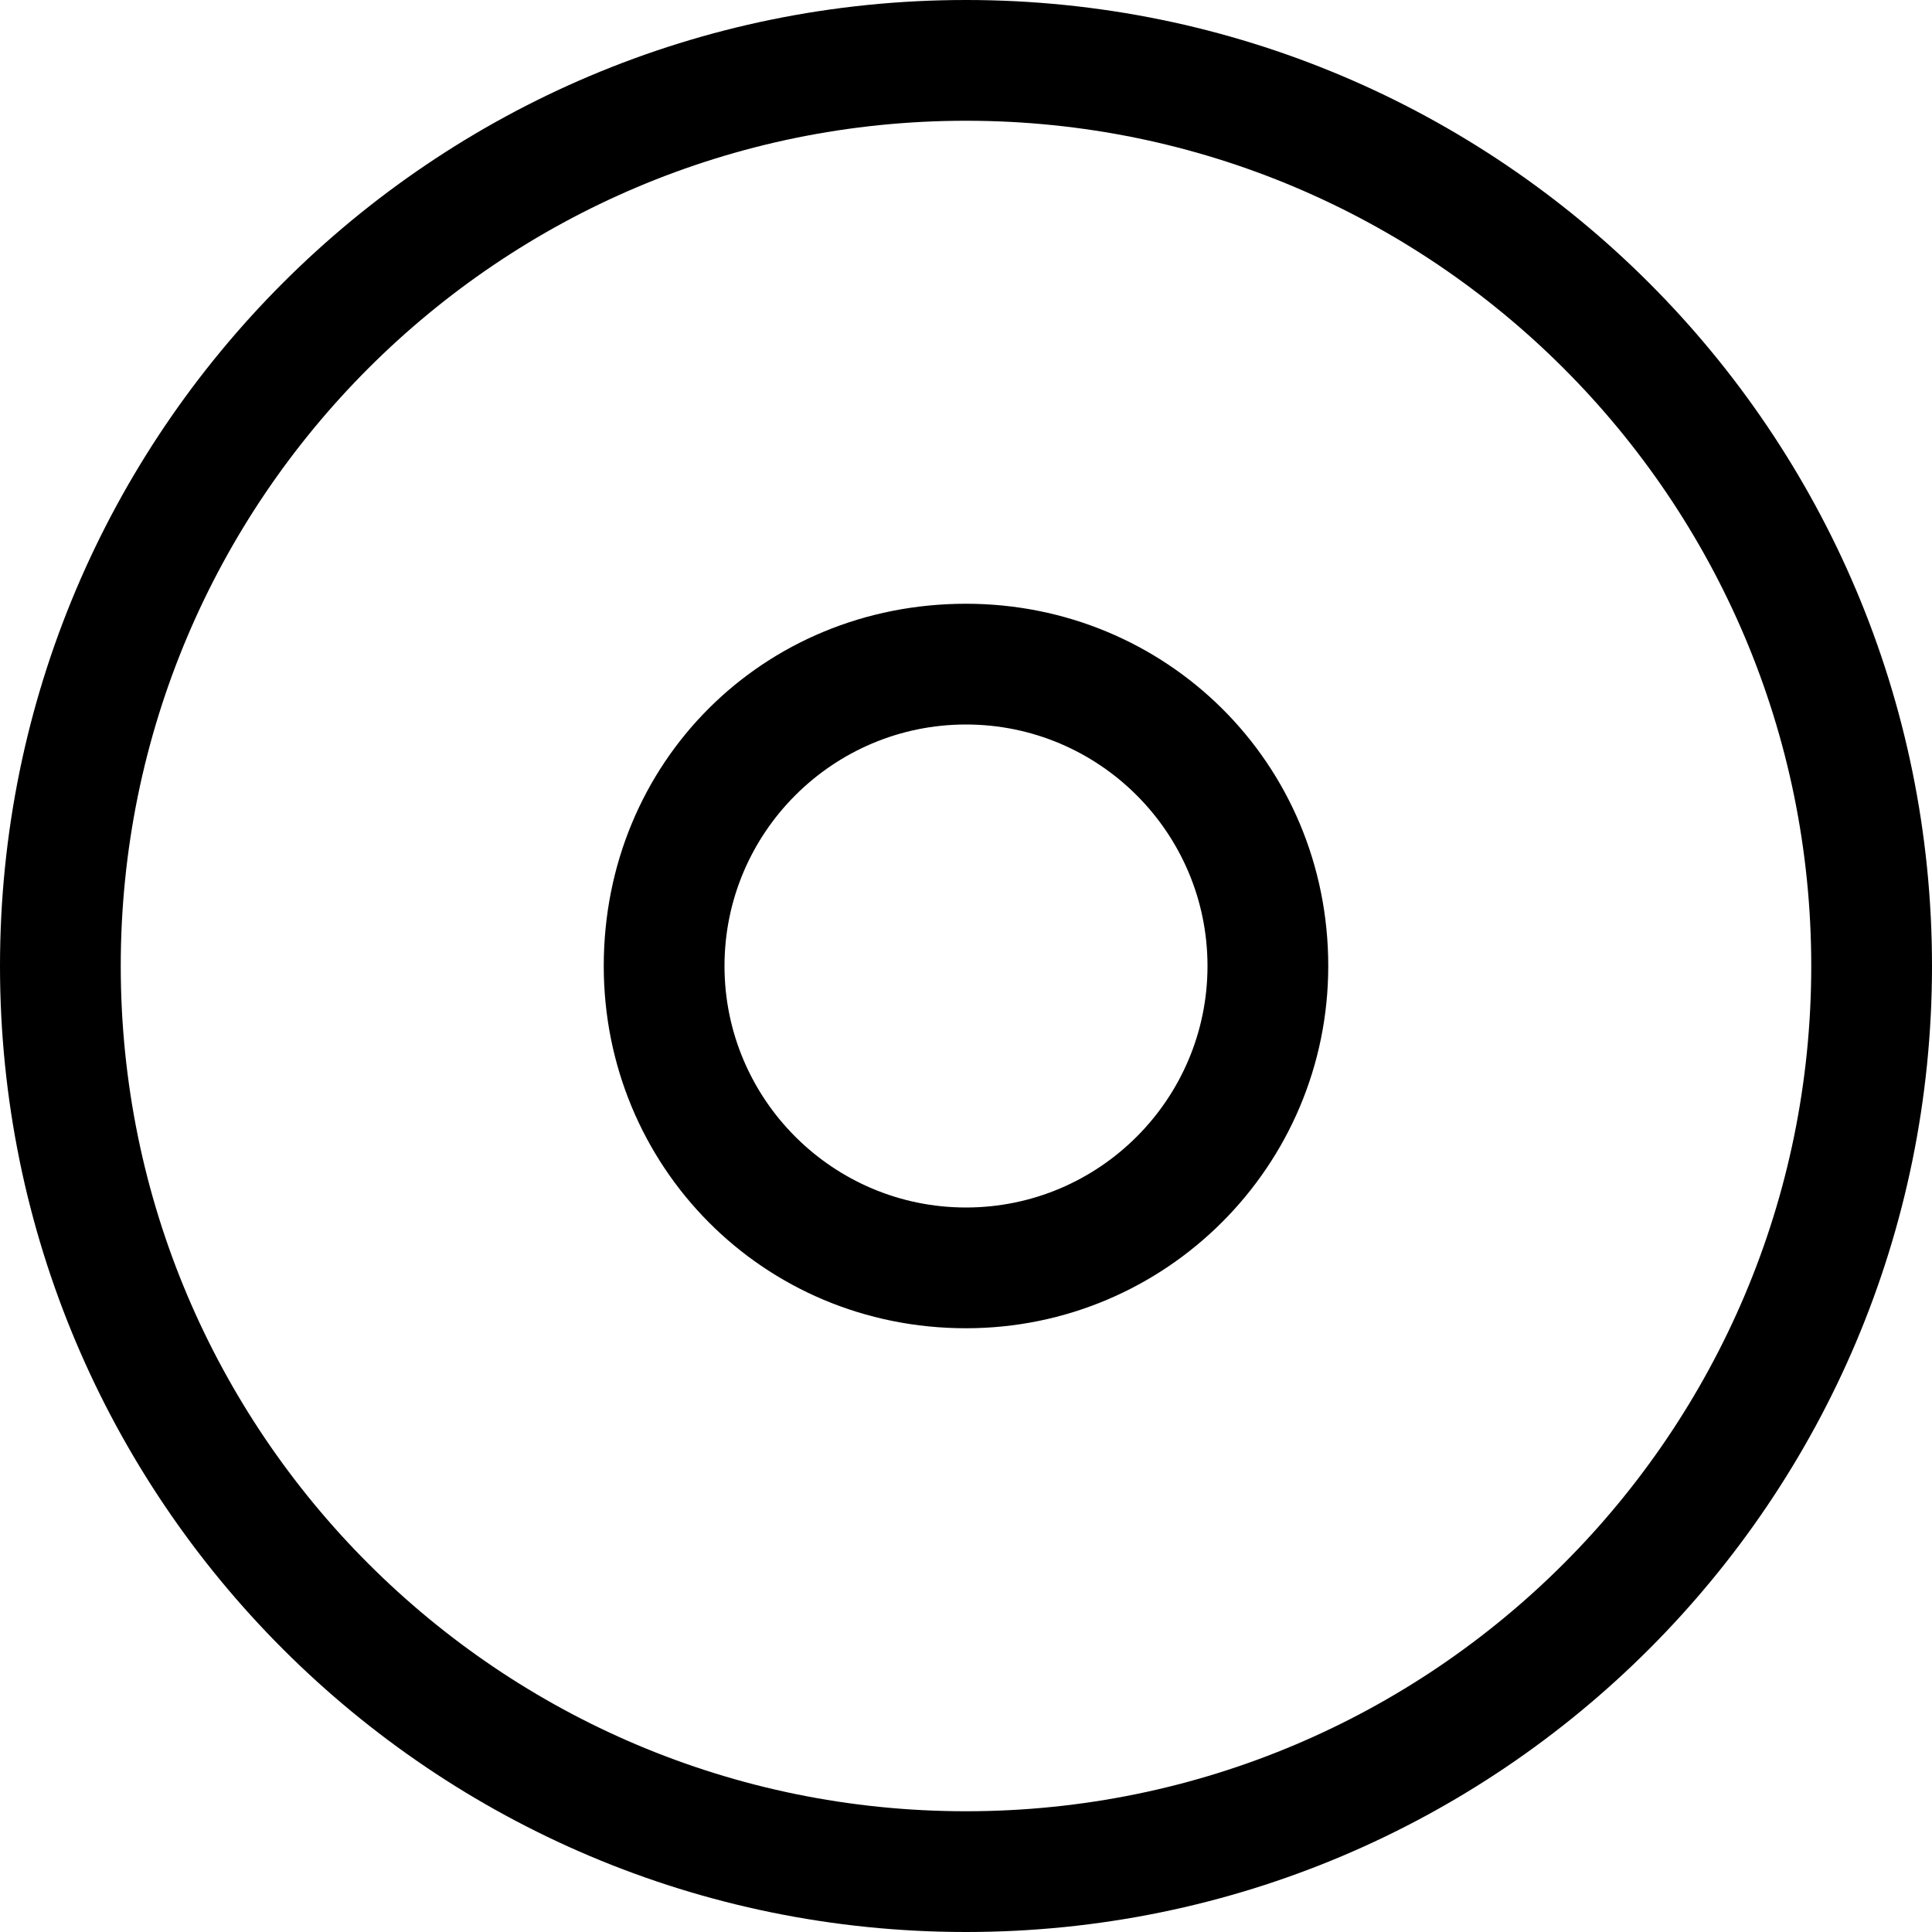 <svg fill="currentColor" xmlns="http://www.w3.org/2000/svg" viewBox="0 0 512 512"><!--! Font Awesome Pro 6.2.0 by @fontawesome - https://fontawesome.com License - https://fontawesome.com/license (Commercial License) Copyright 2022 Fonticons, Inc. --><path d="M352 256C352 309 309 352 256 352C202.1 352 160 309 160 256C160 202.1 202.1 160 256 160C309 160 352 202.1 352 256zM256 192C220.7 192 192 220.7 192 256C192 291.3 220.7 320 256 320C291.3 320 320 291.3 320 256C320 220.7 291.3 192 256 192zM512 256C512 397.4 397.4 512 256 512C114.6 512 0 397.4 0 256C0 114.6 114.6 0 256 0C397.4 0 512 114.6 512 256zM256 32C132.3 32 32 132.3 32 256C32 379.7 132.3 480 256 480C379.7 480 480 379.7 480 256C480 132.3 379.7 32 256 32z"/></svg>